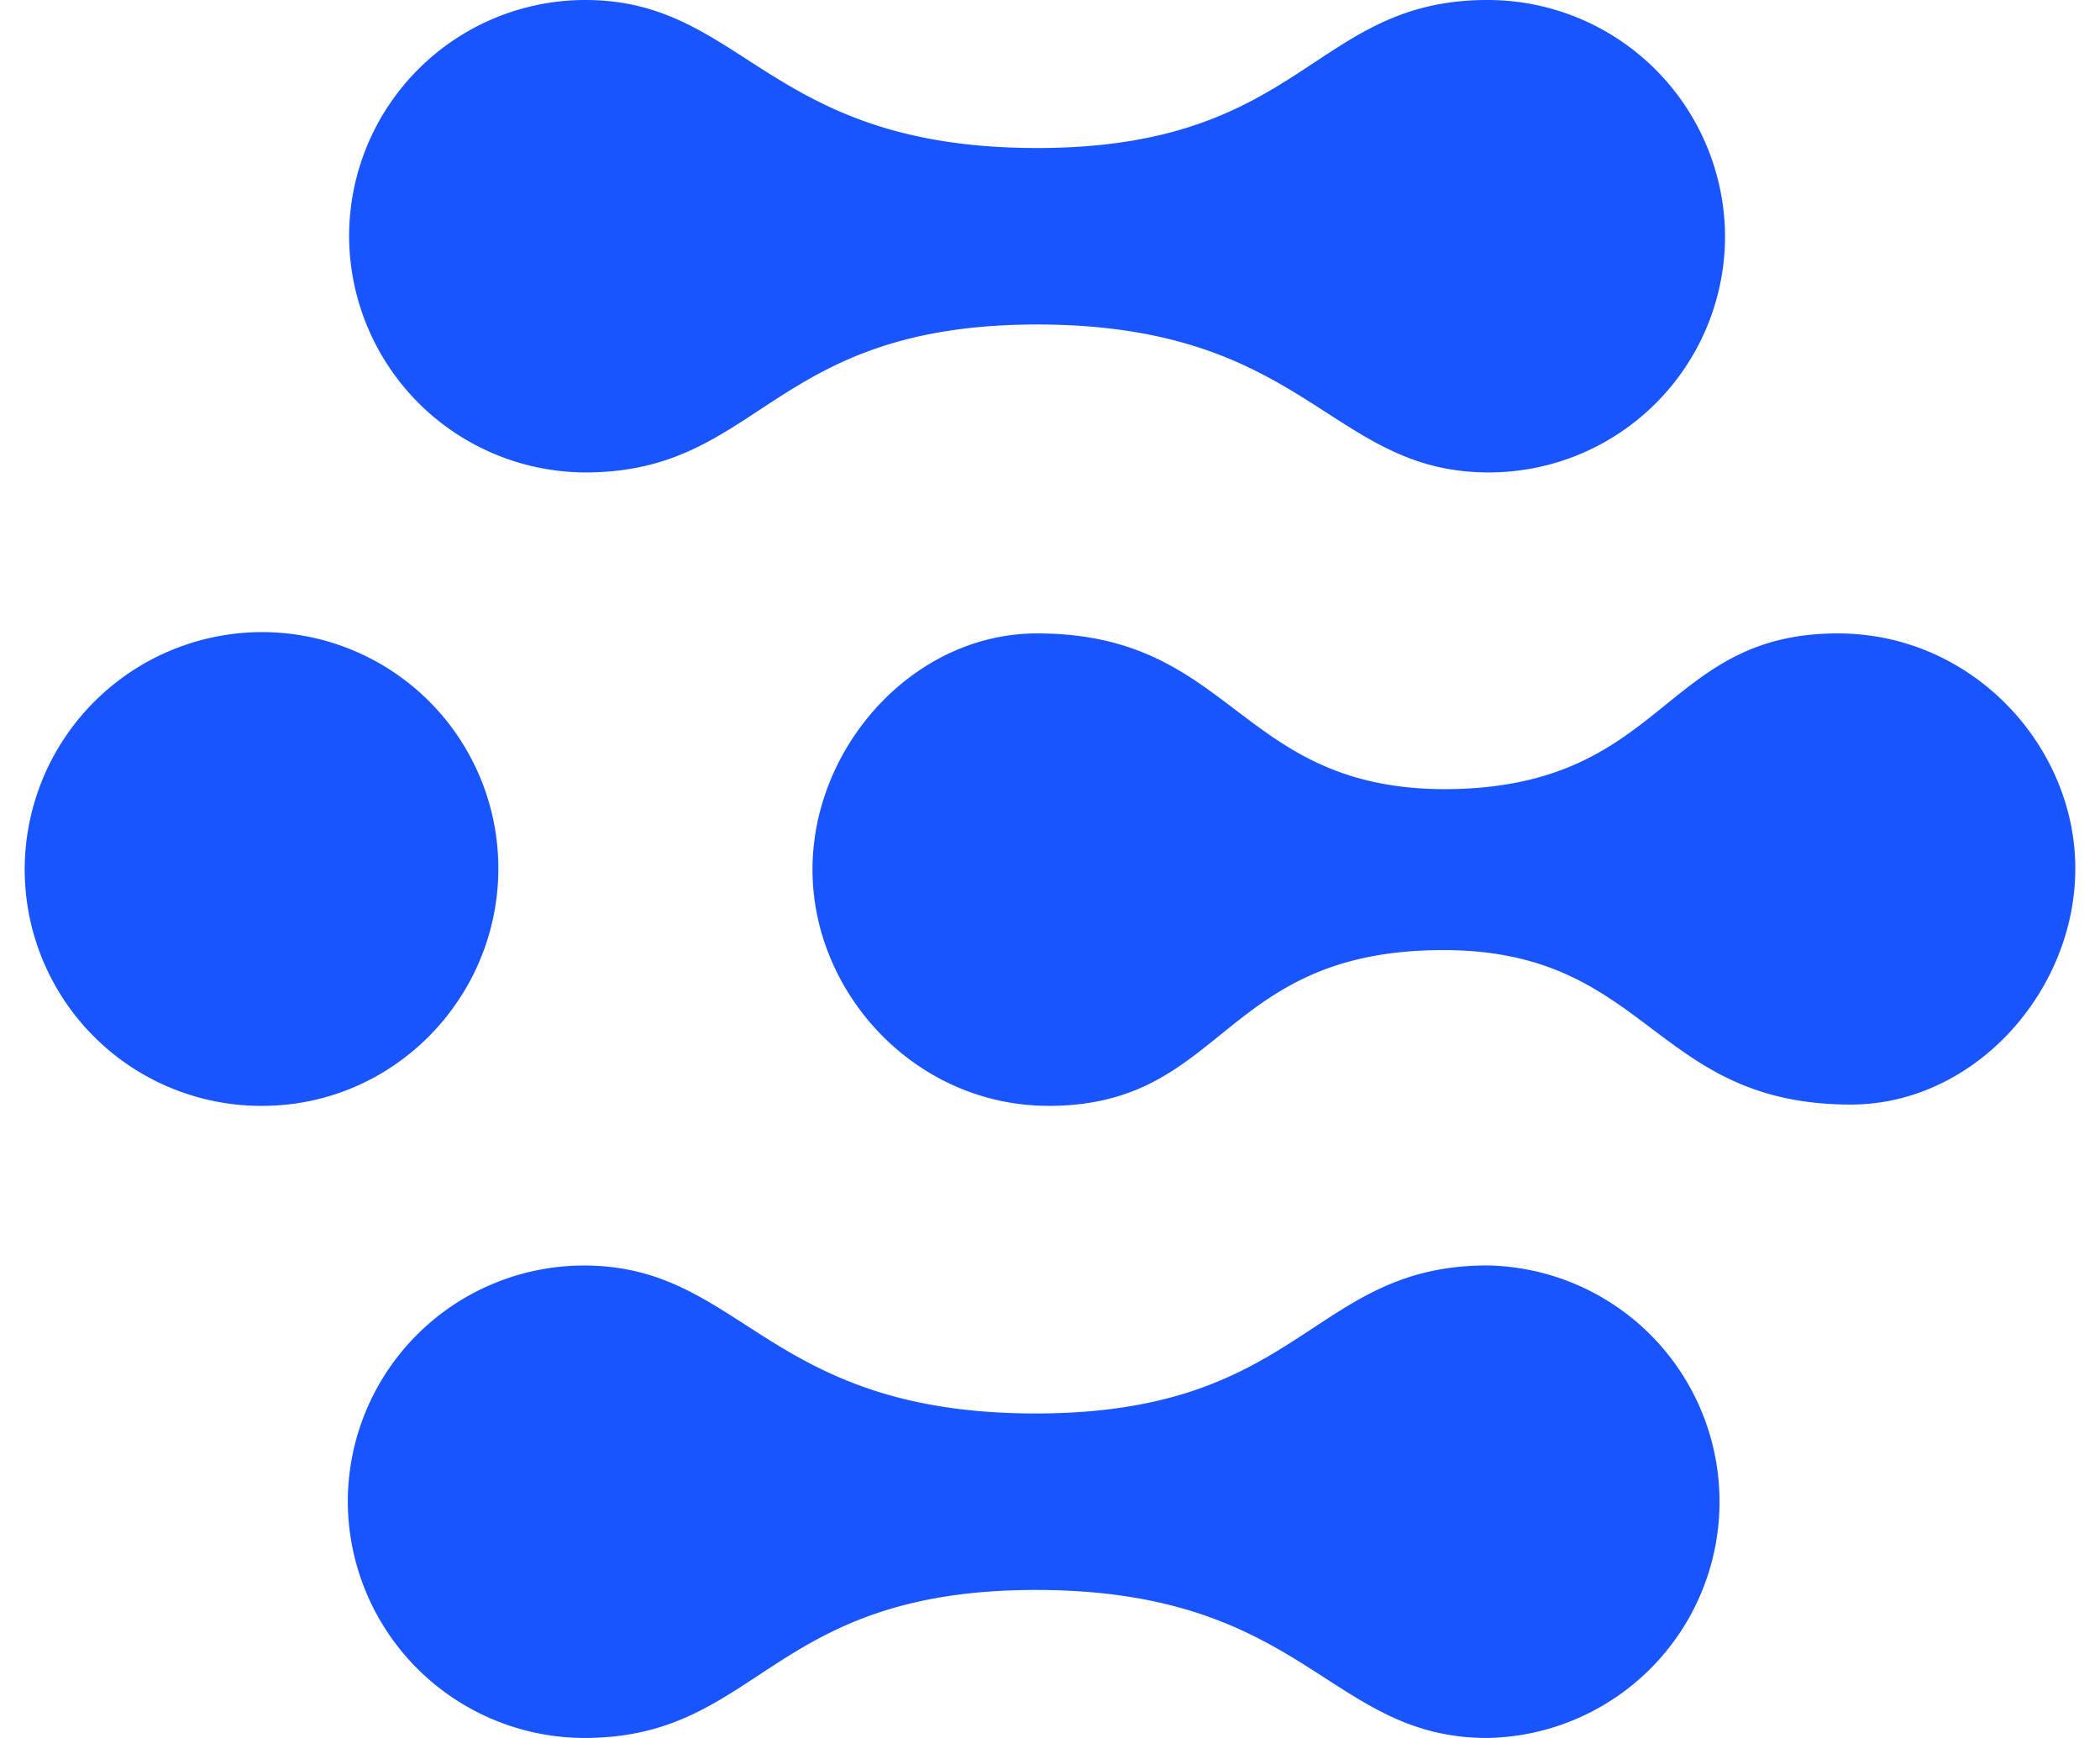 <svg fill="#1955FF" role="img" viewBox="0 0 29 24" xmlns="http://www.w3.org/2000/svg"><title>Clarifai</title><path d="M3.621 15.271A3.266 3.266 0 0 1 0.341 12.009a3.281 3.281 0 0 1 3.28-3.28 3.263 3.263 0 0 1 3.261 3.262c0 1.794-1.451 3.28-3.261 3.28zM20.54 0c-2.419 0-2.527 2.044-6.218 2.044-3.729 0-4.034-2.044-6.239-2.044a3.263 3.263 0 0 0-3.262 3.263 3.274 3.274 0 0 0 3.262 3.261c2.438 0 2.545-2.042 6.238-2.043 3.729 0 4.033 2.042 6.237 2.043A3.263 3.263 0 0 0 23.822 3.263a3.278 3.278 0 0 0-3.281-3.263z m0 17.475c-2.438 0-2.545 2.044-6.237 2.044-3.729 0-4.033-2.042-6.237-2.043a3.263 3.263 0 0 0-3.263 3.261 3.274 3.274 0 0 0 3.263 3.263c2.438 0 2.545-2.044 6.237-2.044 3.729 0 4.033 2.044 6.237 2.044a3.263 3.263 0 0 0 0-6.525z m4.839-8.728c-2.454 0-2.366 2.151-5.448 2.151-2.851-0.018-2.886-2.151-5.61-2.151-1.703 0-3.101 1.56-3.101 3.262s1.416 3.261 3.262 3.262c2.454 0 2.366-2.151 5.449-2.151 2.85 0 2.885 2.133 5.629 2.133 1.701 0 3.1-1.56 3.099-3.262 0-1.684-1.416-3.244-3.28-3.244Z"/></svg>